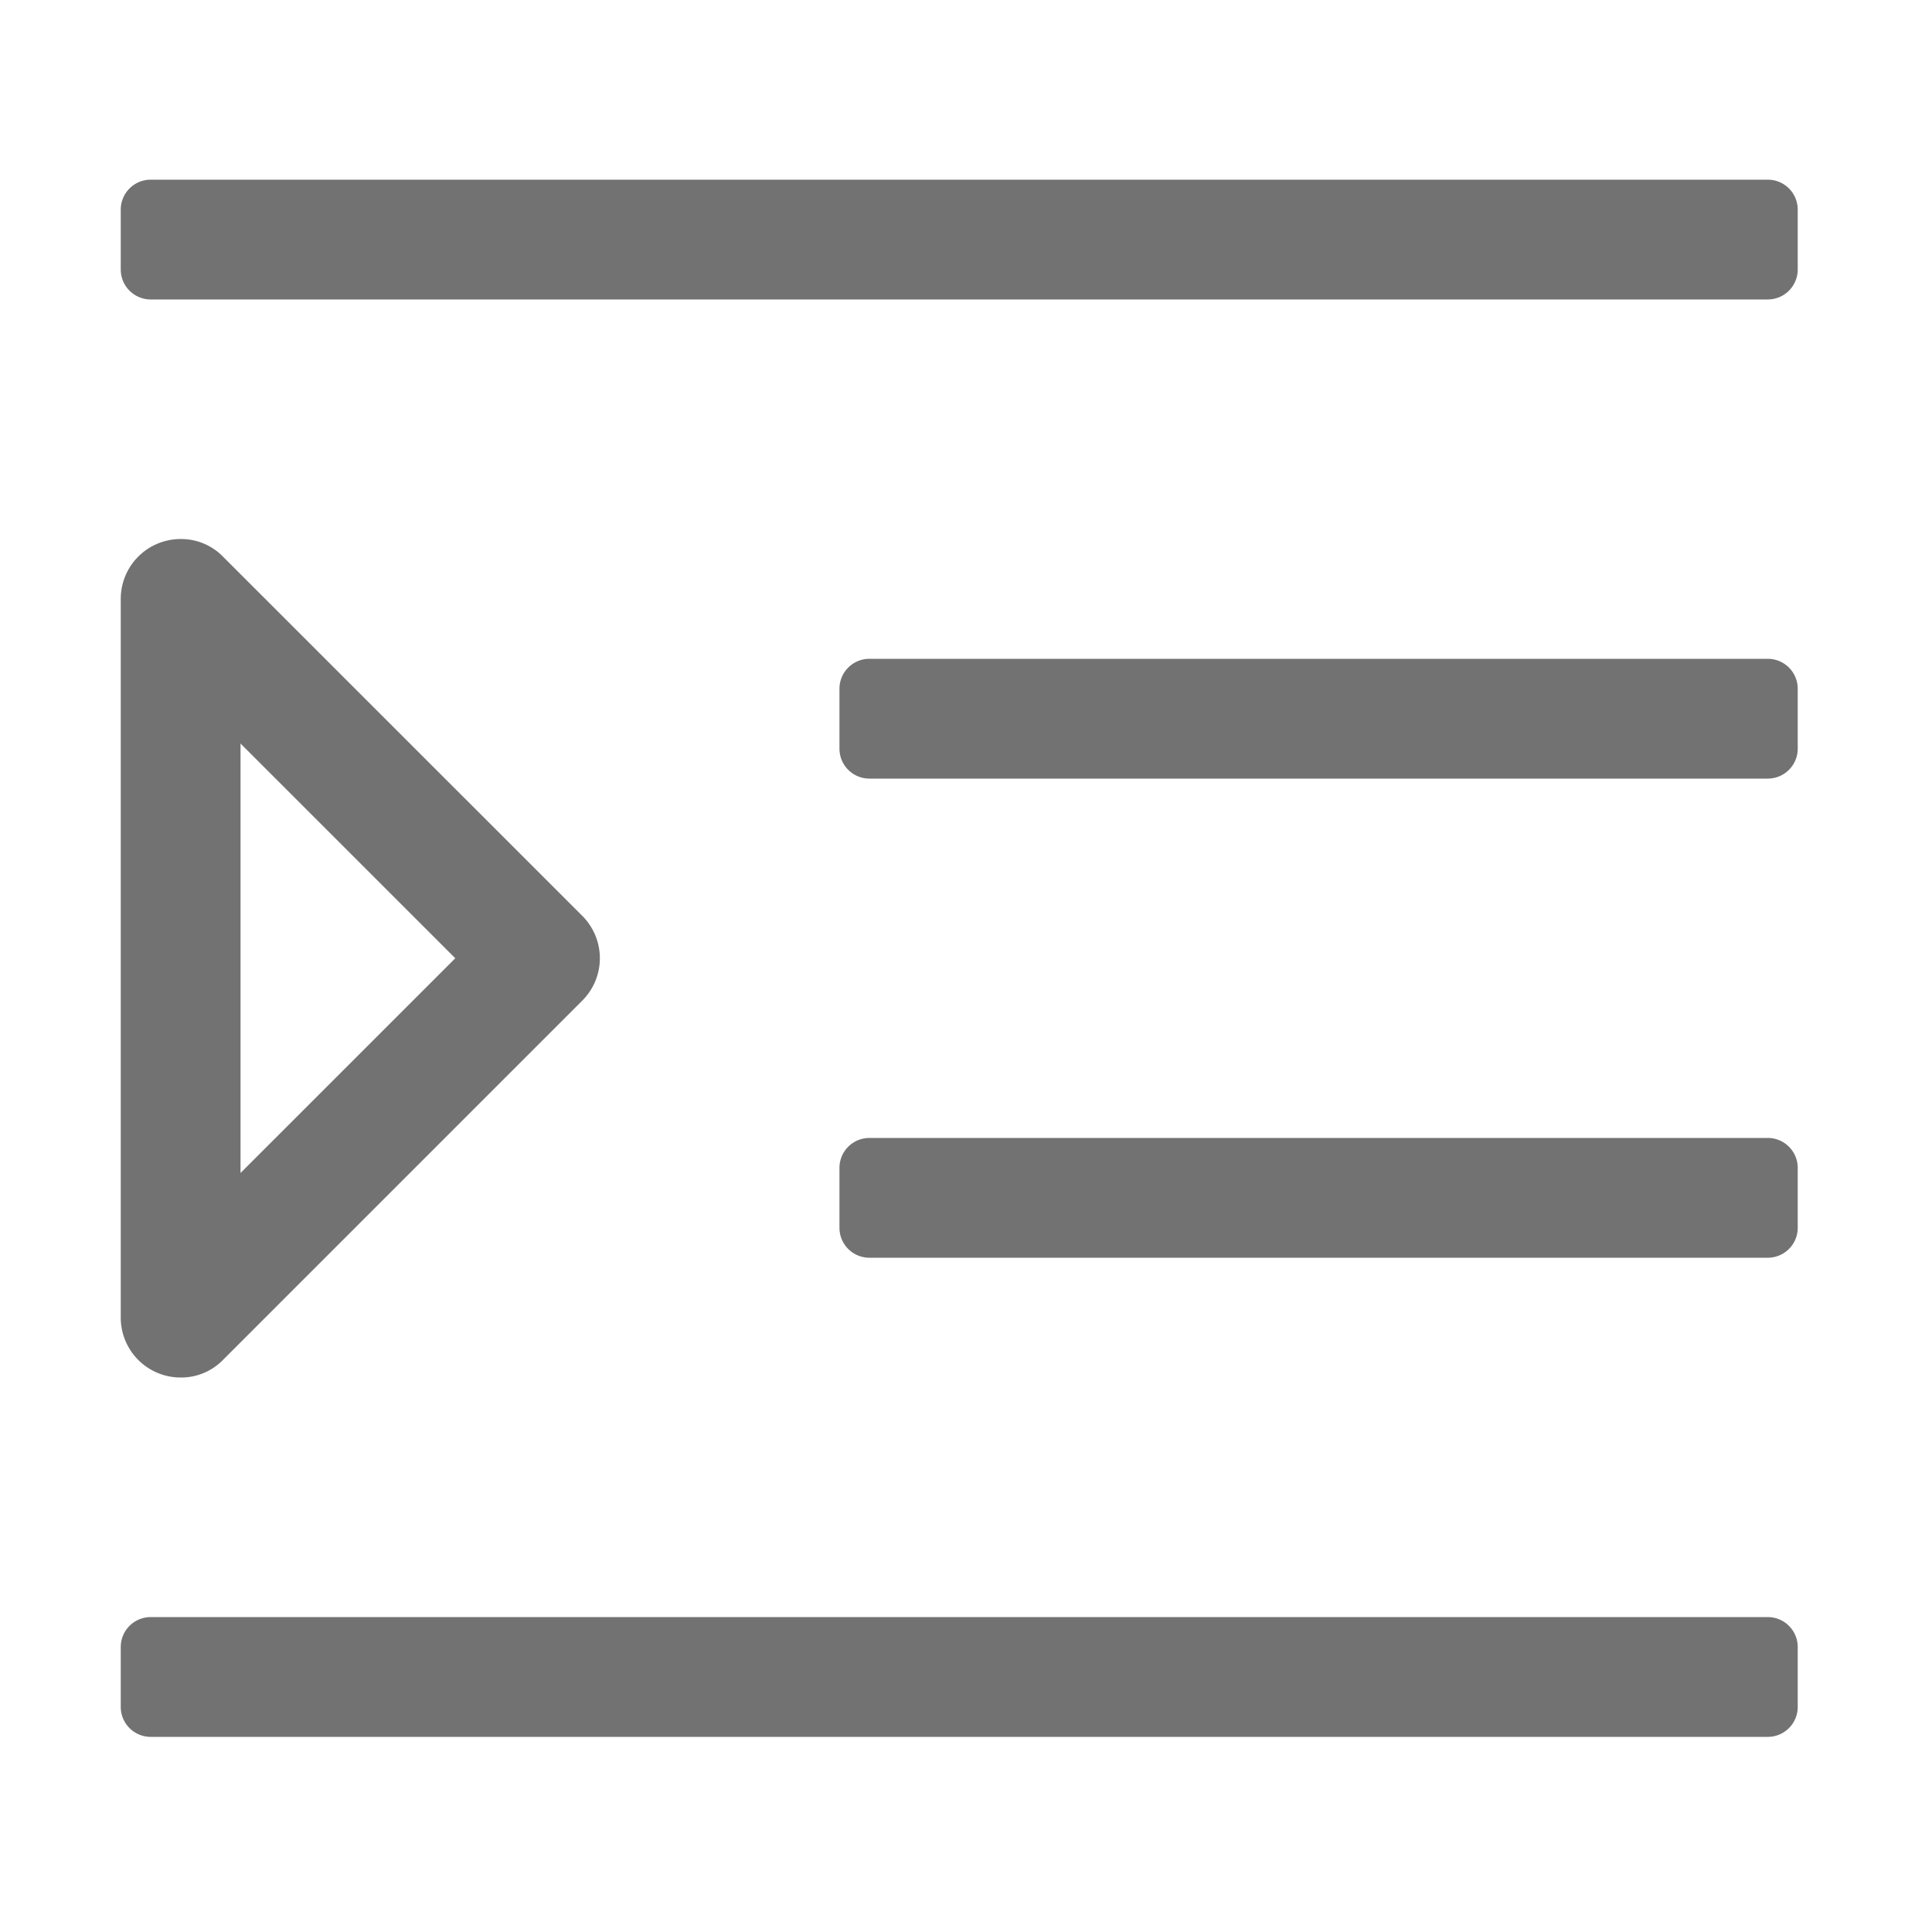 ﻿<?xml version='1.0' encoding='UTF-8'?>
<svg viewBox="-2 0 32 32" xmlns="http://www.w3.org/2000/svg">
  <g transform="matrix(0.062, 0, 0, 0.062, 0, 0)">
    <path d="M27.31, 148.7A15.63 15.63 0 0 0 16.14, 144A16 16 0 0 0 0, 160L0, 352A16 16 0 0 0 16.13, 368A15.58 15.58 0 0 0 27.31, 363.3L123.31, 267.3A16 16 0 0 0 123.31, 244.68zM32, 313.36L32, 198.64L89.37, 256zM440, 48L8, 48A8 8 0 0 0 0, 56L0, 72A8 8 0 0 0 8, 80L440, 80A8 8 0 0 0 448, 72L448, 56A8 8 0 0 0 440, 48zM440, 432L8, 432A8 8 0 0 0 0, 440L0, 456A8 8 0 0 0 8, 464L440, 464A8 8 0 0 0 448, 456L448, 440A8 8 0 0 0 440, 432zM440, 304L200, 304A8 8 0 0 0 192, 312L192, 328A8 8 0 0 0 200, 336L440, 336A8 8 0 0 0 448, 328L448, 312A8 8 0 0 0 440, 304zM440, 176L200, 176A8 8 0 0 0 192, 184L192, 200A8 8 0 0 0 200, 208L440, 208A8 8 0 0 0 448, 200L448, 184A8 8 0 0 0 440, 176z" fill="#727272" fill-opacity="1" class="Black" />
  </g>
</svg>